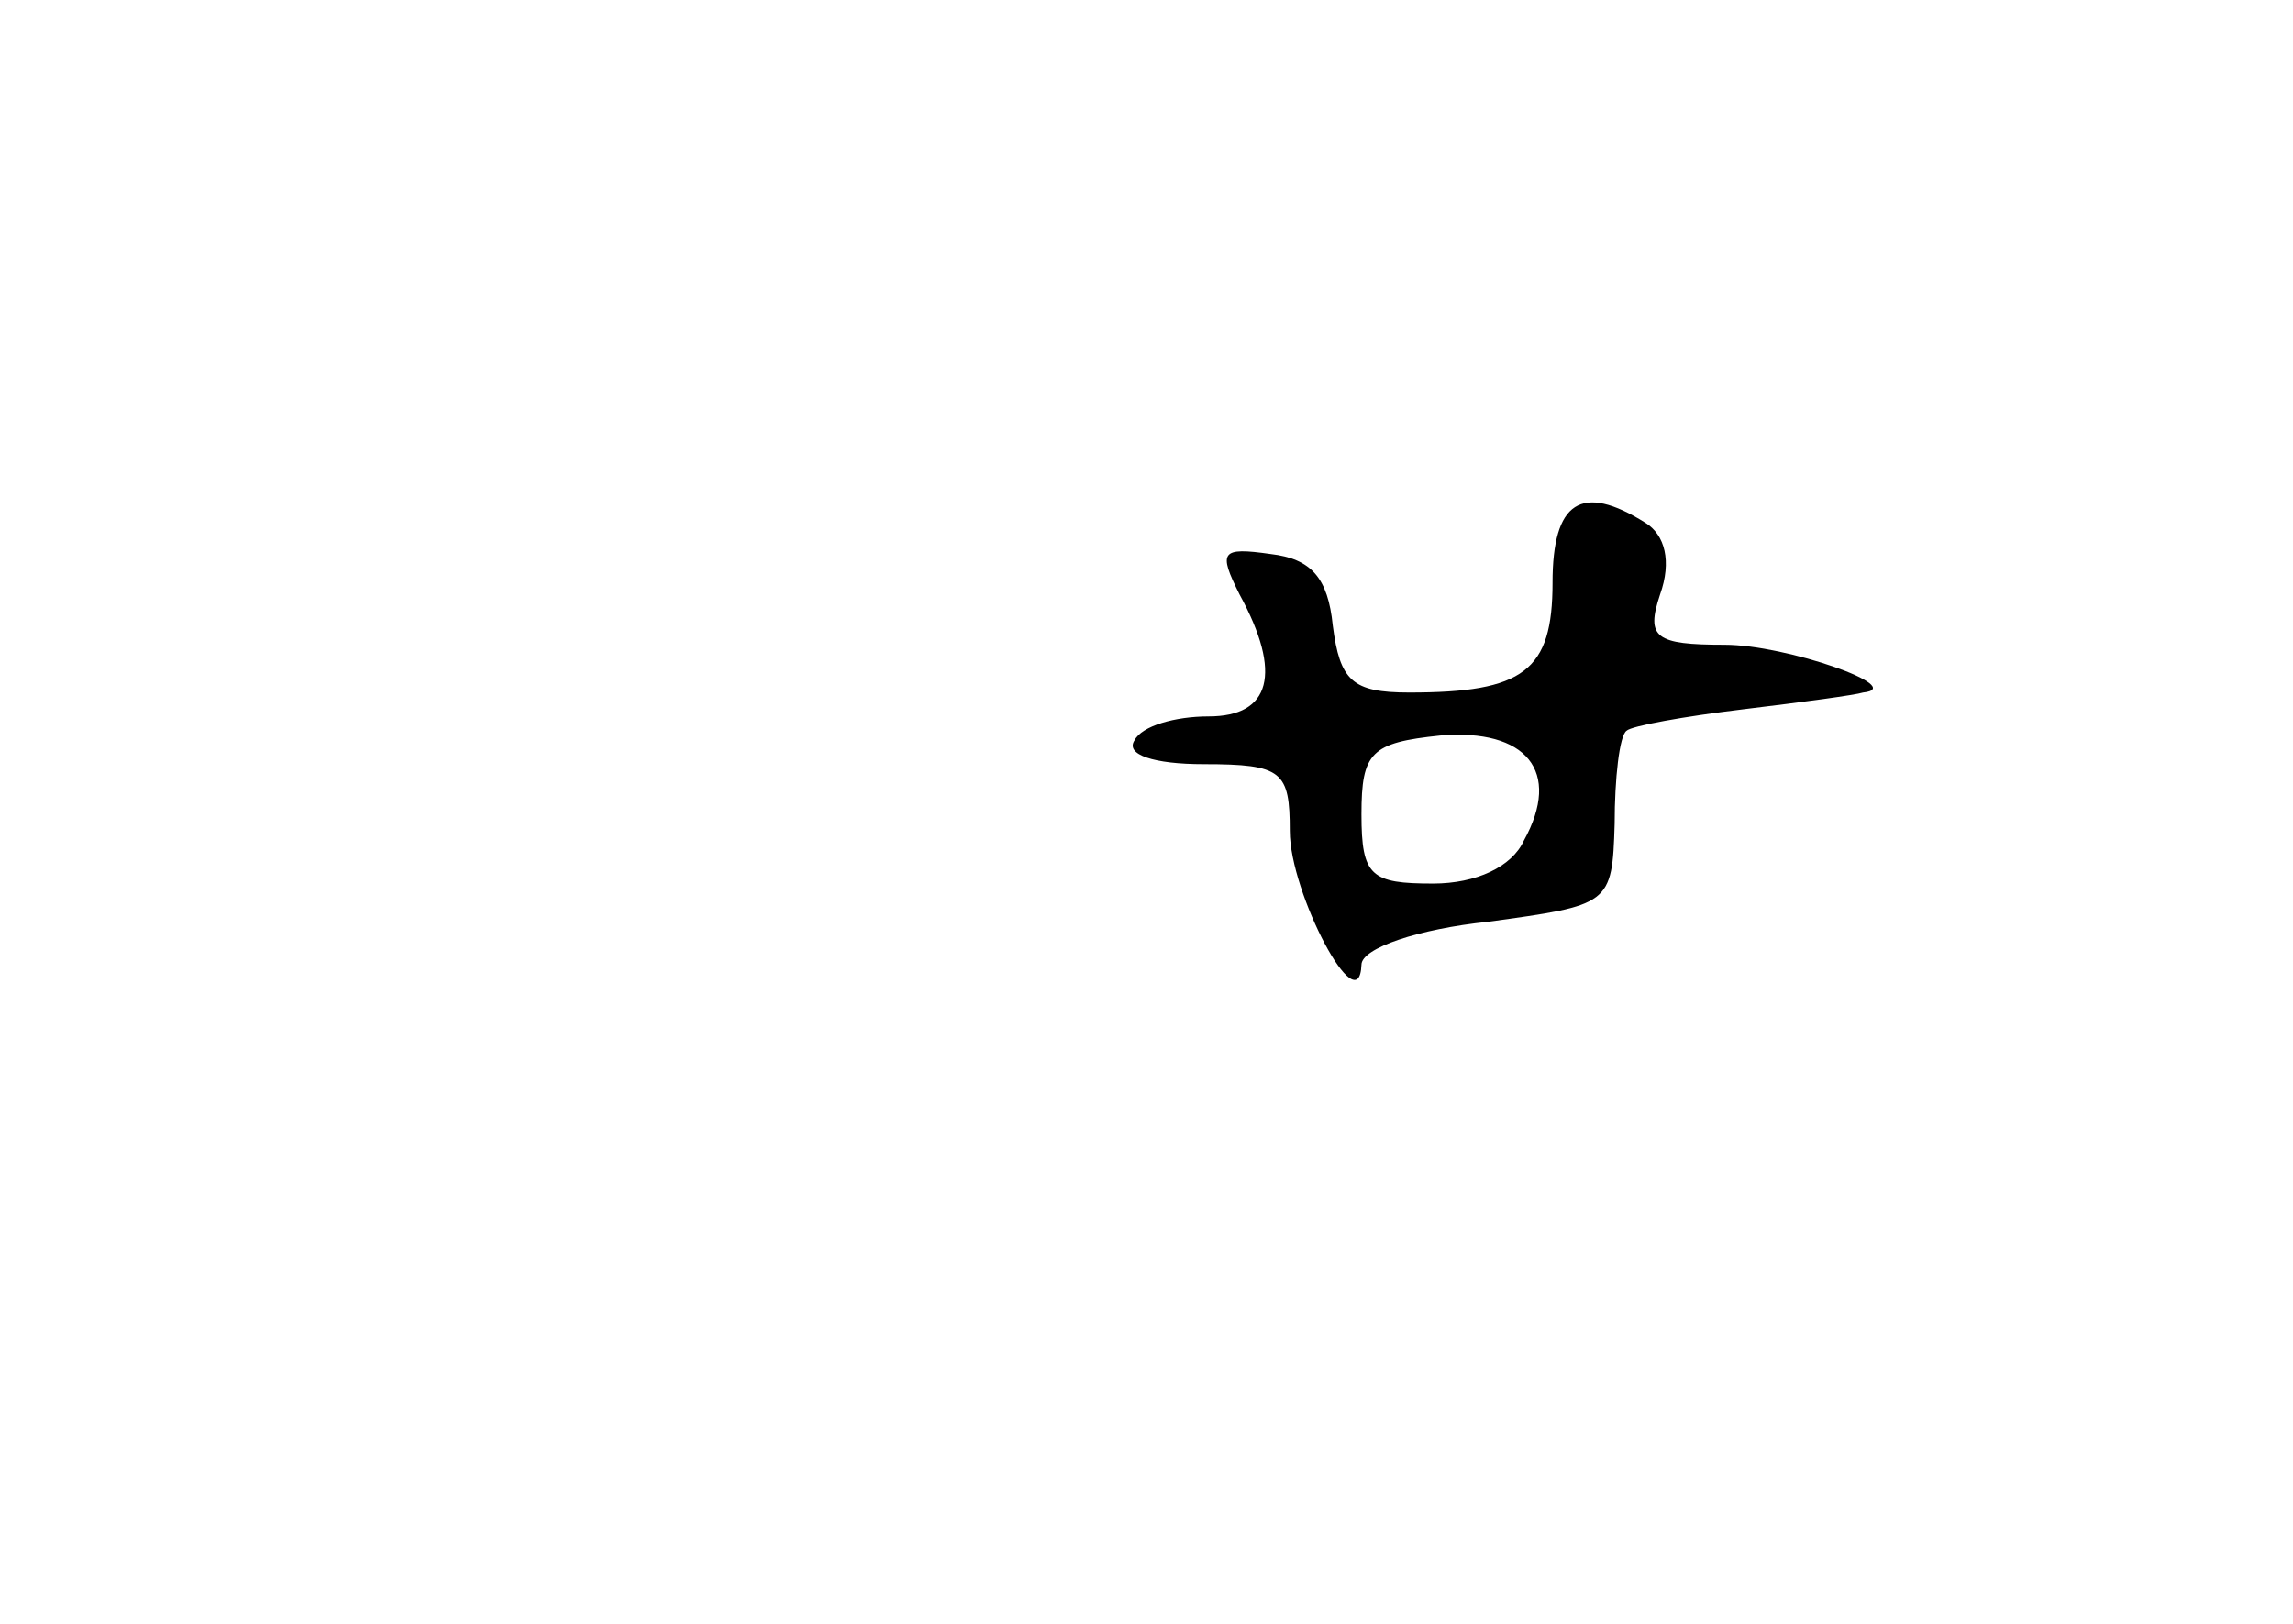 <?xml version="1.0" standalone="no"?>
<!DOCTYPE svg PUBLIC "-//W3C//DTD SVG 20010904//EN"
 "http://www.w3.org/TR/2001/REC-SVG-20010904/DTD/svg10.dtd">
<svg version="1.0" xmlns="http://www.w3.org/2000/svg"
 width="96pt" height="68pt" viewBox="0 0 96 68"
 preserveAspectRatio="xMidYMid meet">
<g transform="translate(0,68) scale(0.1,-0.1)"
fill="#000000" stroke="none">
<path d="M650 436 c0 -37 -12 -46 -60 -46 -24 0 -29 5 -32 28 -2 20 -9 28 -26
30 -21 3 -22 1 -13 -17 18 -33 13 -51 -13 -51 -14 0 -28 -4 -31 -10 -4 -6 8
-10 29 -10 33 0 36 -3 36 -28 0 -26 29 -81 30 -56 0 7 24 15 53 18 51 7 52 7
53 41 0 19 2 37 5 39 2 2 24 6 49 9 25 3 47 6 50 7 19 2 -32 20 -58 20 -29 0
-33 3 -27 21 5 14 2 25 -6 30 -27 17 -39 9 -39 -25z m-12 -108 c-5 -11 -20
-18 -38 -18 -26 0 -30 3 -30 29 0 26 4 30 33 33 36 3 51 -15 35 -44z"/>
</g>
</svg>
